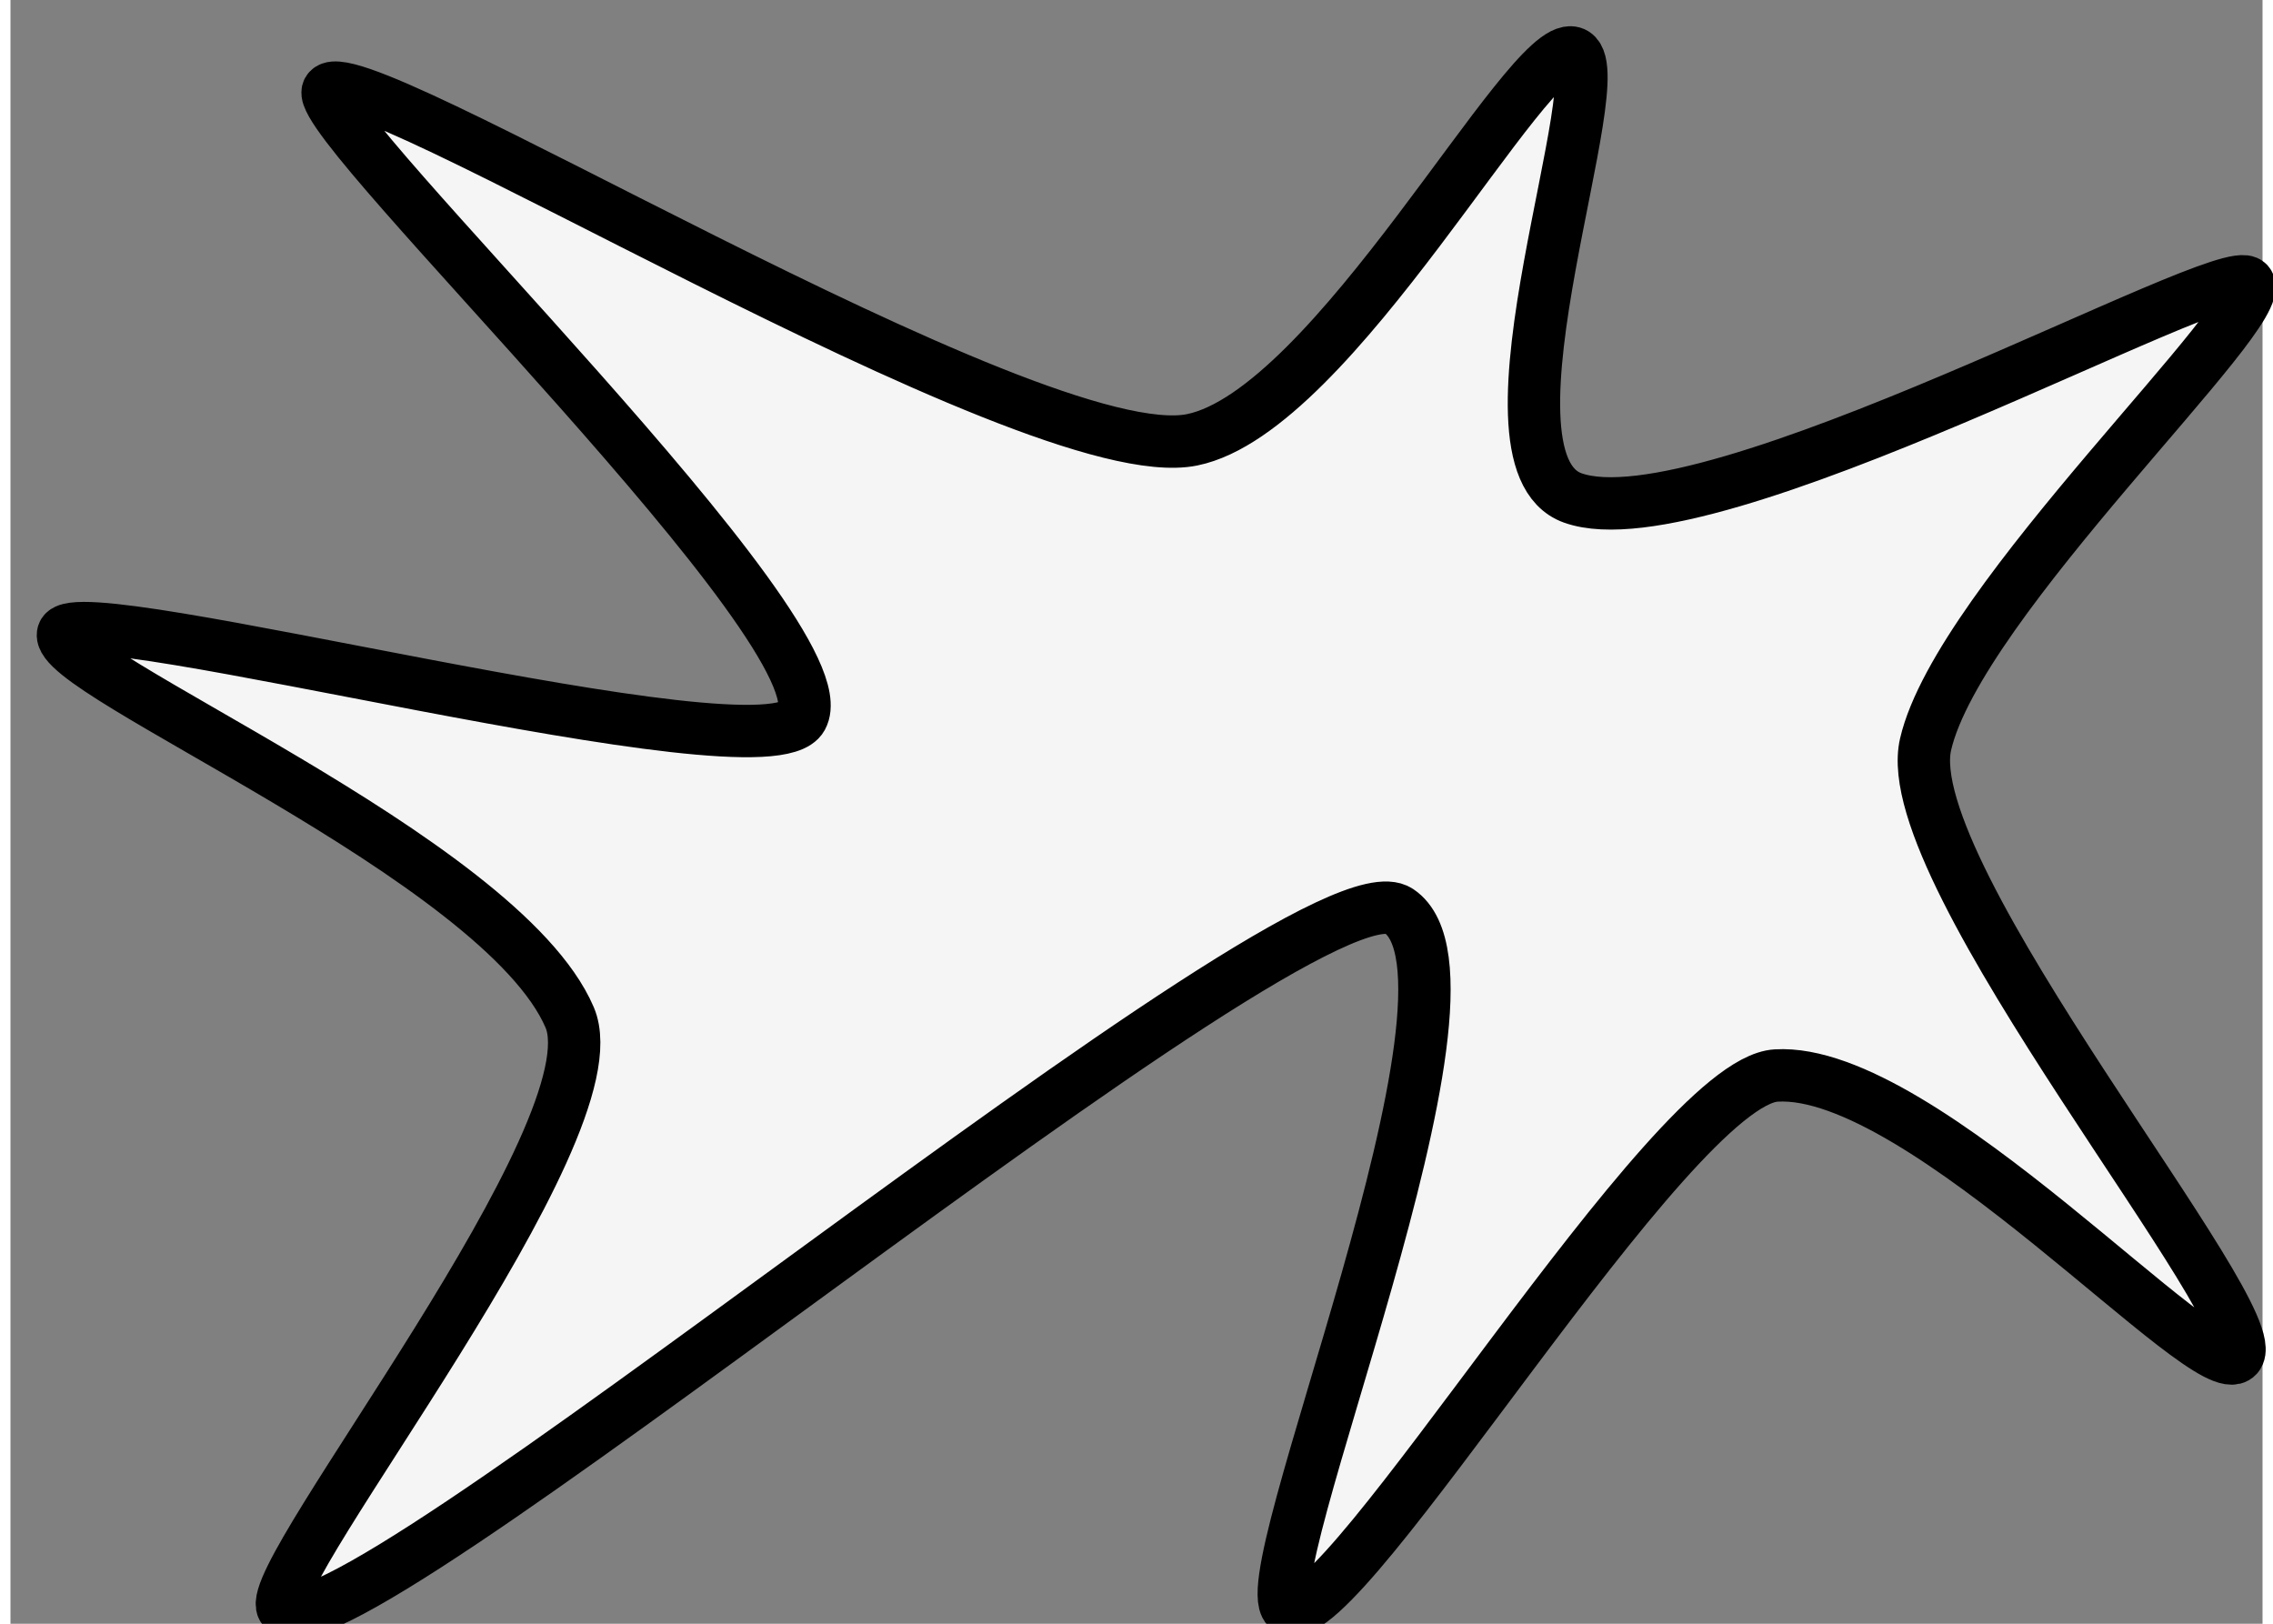 <svg xmlns="http://www.w3.org/2000/svg" width="126" height="90" viewBox="-3 -3 129 93">
    <rect x="-3" y="-3" width="129" height="93" fill="#808080" stroke="none"/>
    <path
        d="M125.17,13.2c-1.23-1.45-30.92,15.09-38.68,12.32-6.11-2.18,2.59-24.76,0-25.5s-13.67,20.51-21.8,22.17C55.49,24.07,15.87-.56,15.17,2.24c-.55,2.22,29.73,31.18,27.16,35.85C40.3,41.78.75,31.06.02,33.28s25.09,12.84,29.01,21.99c2.77,6.47-17.55,31.78-16.44,33.81,2.39,4.38,58.7-43.4,63.93-39.91,6.1,4.07-8.87,38.99-6.28,39.99,3.16,1.22,21.8-30.2,27.9-30.56,8.43-.51,24.76,17.92,26.42,16.08,1.93-2.15-19.59-27.59-17.86-35.05,1.9-8.23,19.83-24.82,18.48-26.42Z"
        fill="whitesmoke" stroke="black" stroke-width="3"/>
</svg>